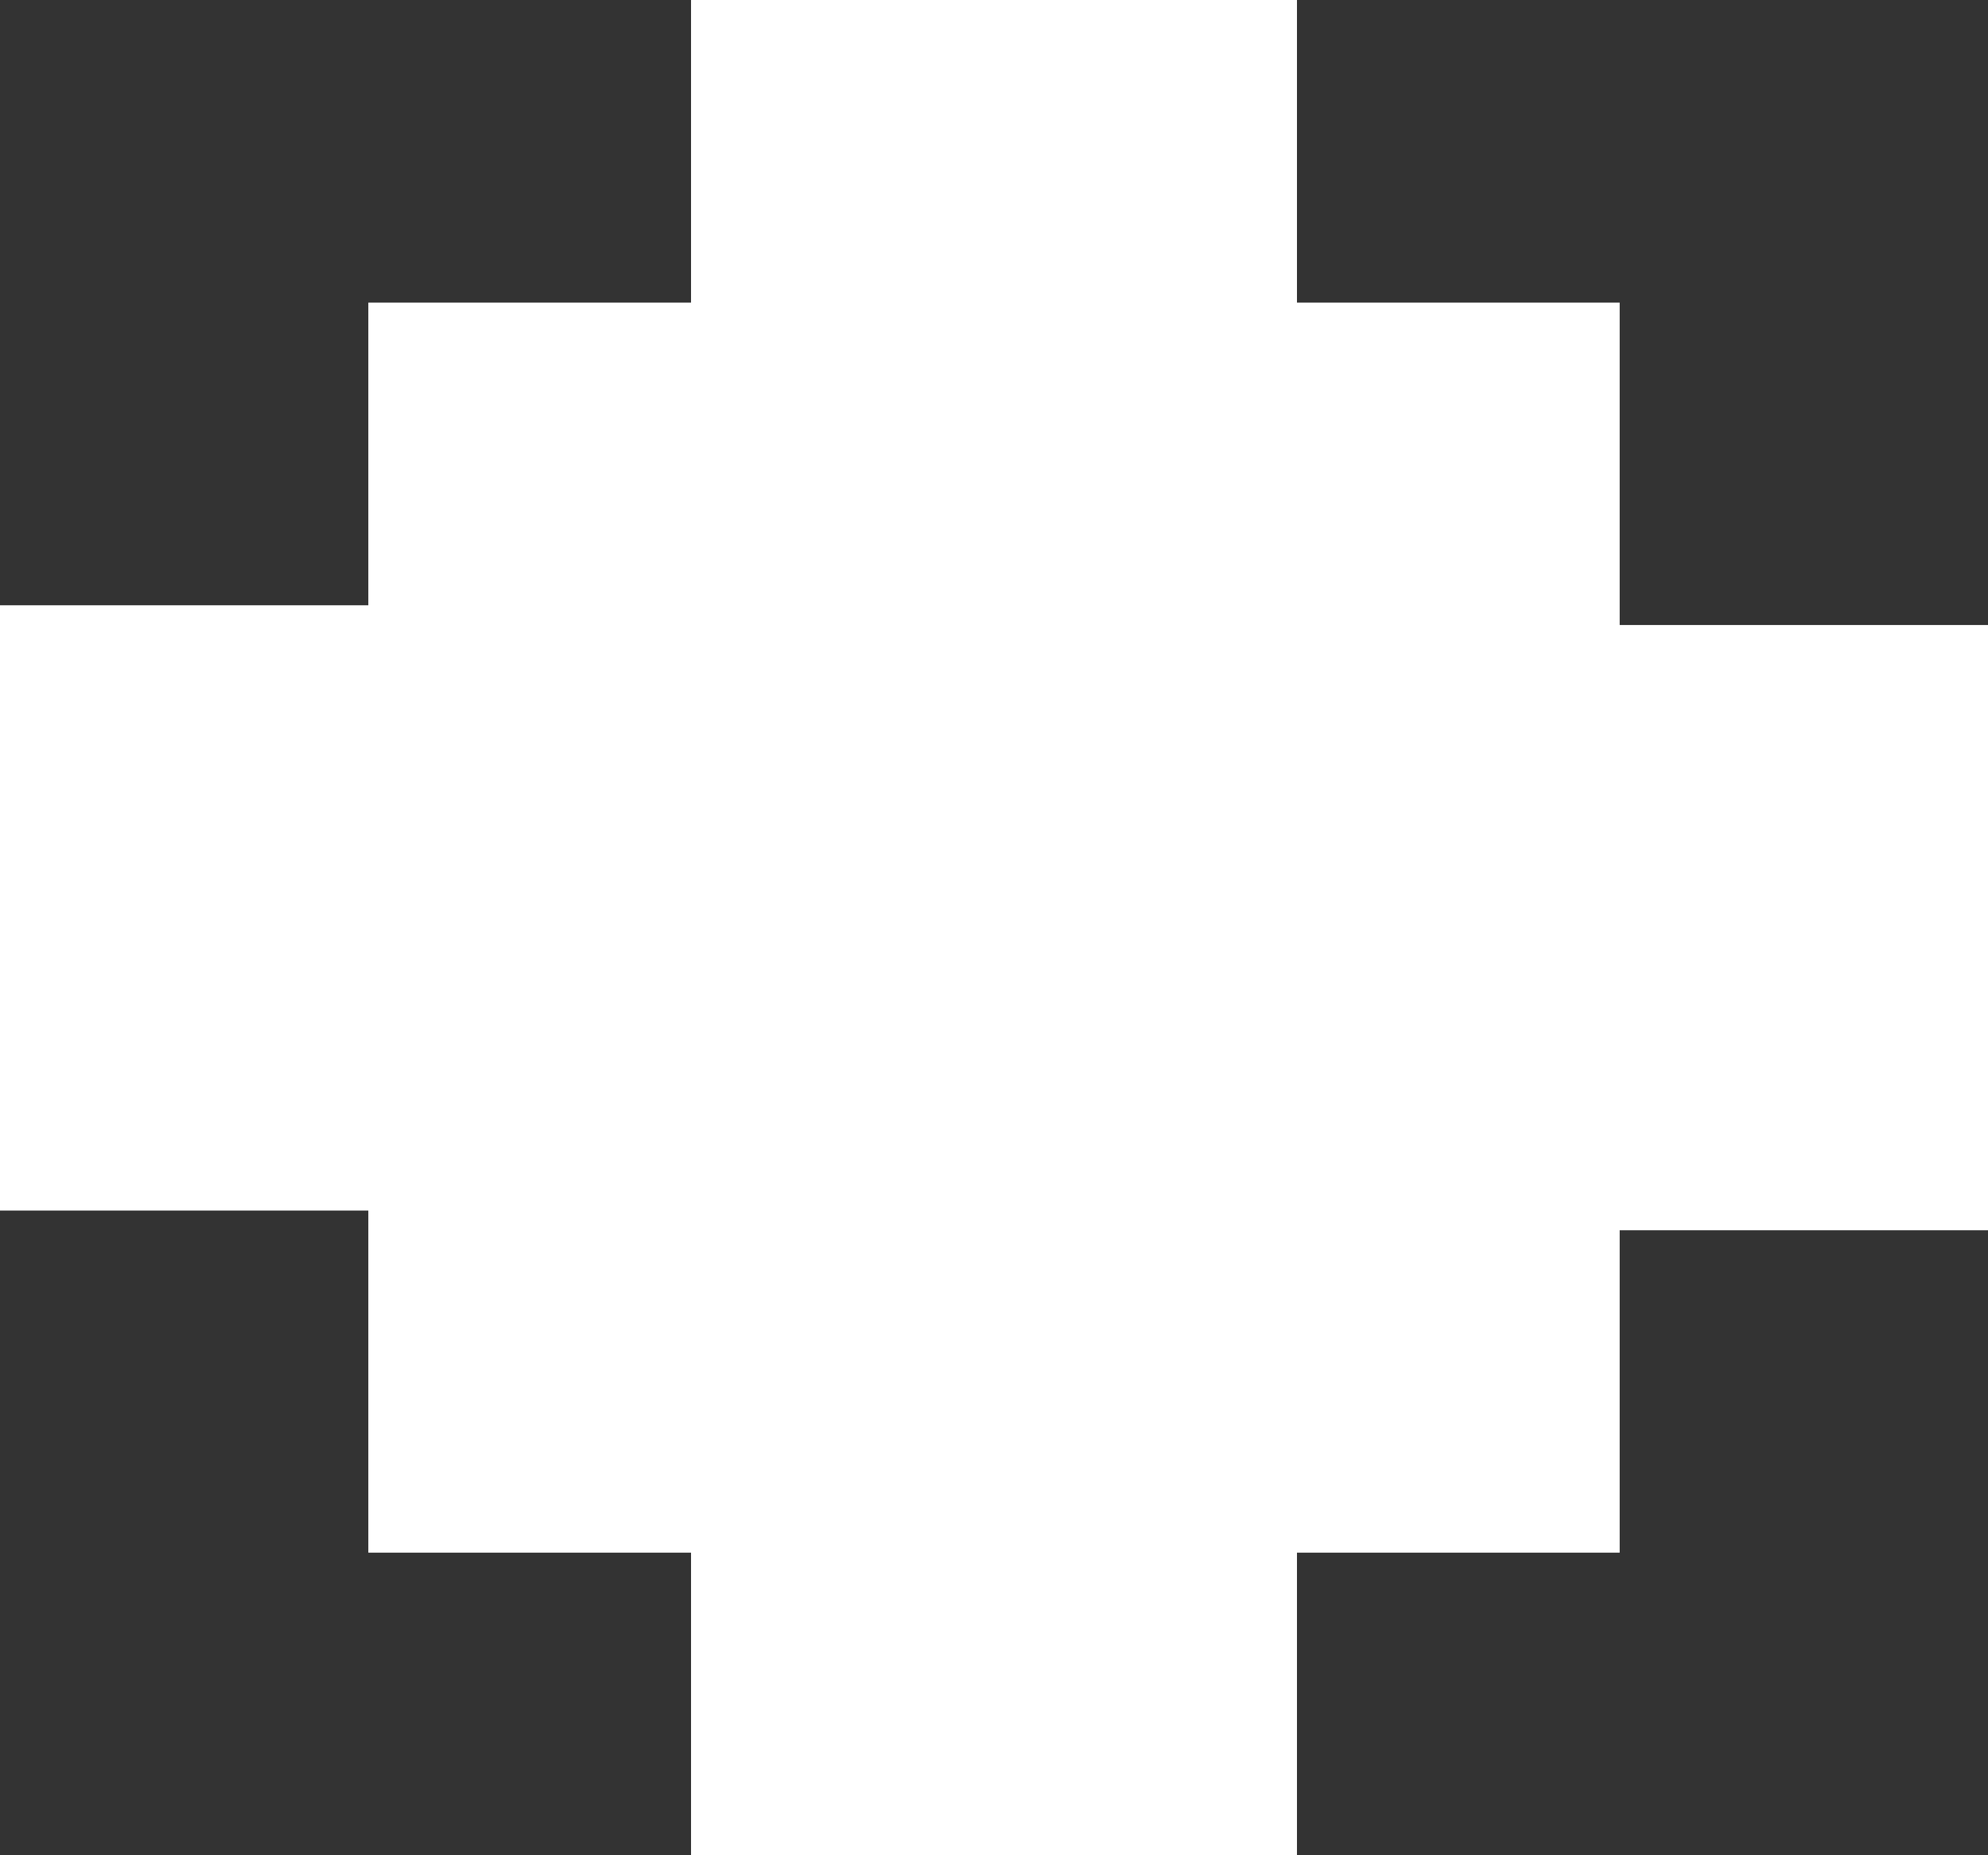 <svg width="30" height="28" viewBox="0 0 30 28" fill="none" xmlns="http://www.w3.org/2000/svg">
    <rect x="0" y="0" width="30" height="28" fill="#333333" stroke="none"/>
    <g clip-path="url(#clip0_27_61)">
        <path fill-rule="evenodd" clip-rule="evenodd" d="M30 9.433H24.442V4.567H19.572V0H10.428V4.567H5.558V9.135H0V18.27H5.558V23.433H10.428V28H19.572V23.433H24.442V18.567H30V9.433Z" fill="white"/>
    </g>
    <defs>
        <clipPath id="clip0_27_61">
            <rect width="30" height="28" fill="white"/>
        </clipPath>
    </defs>
</svg>
